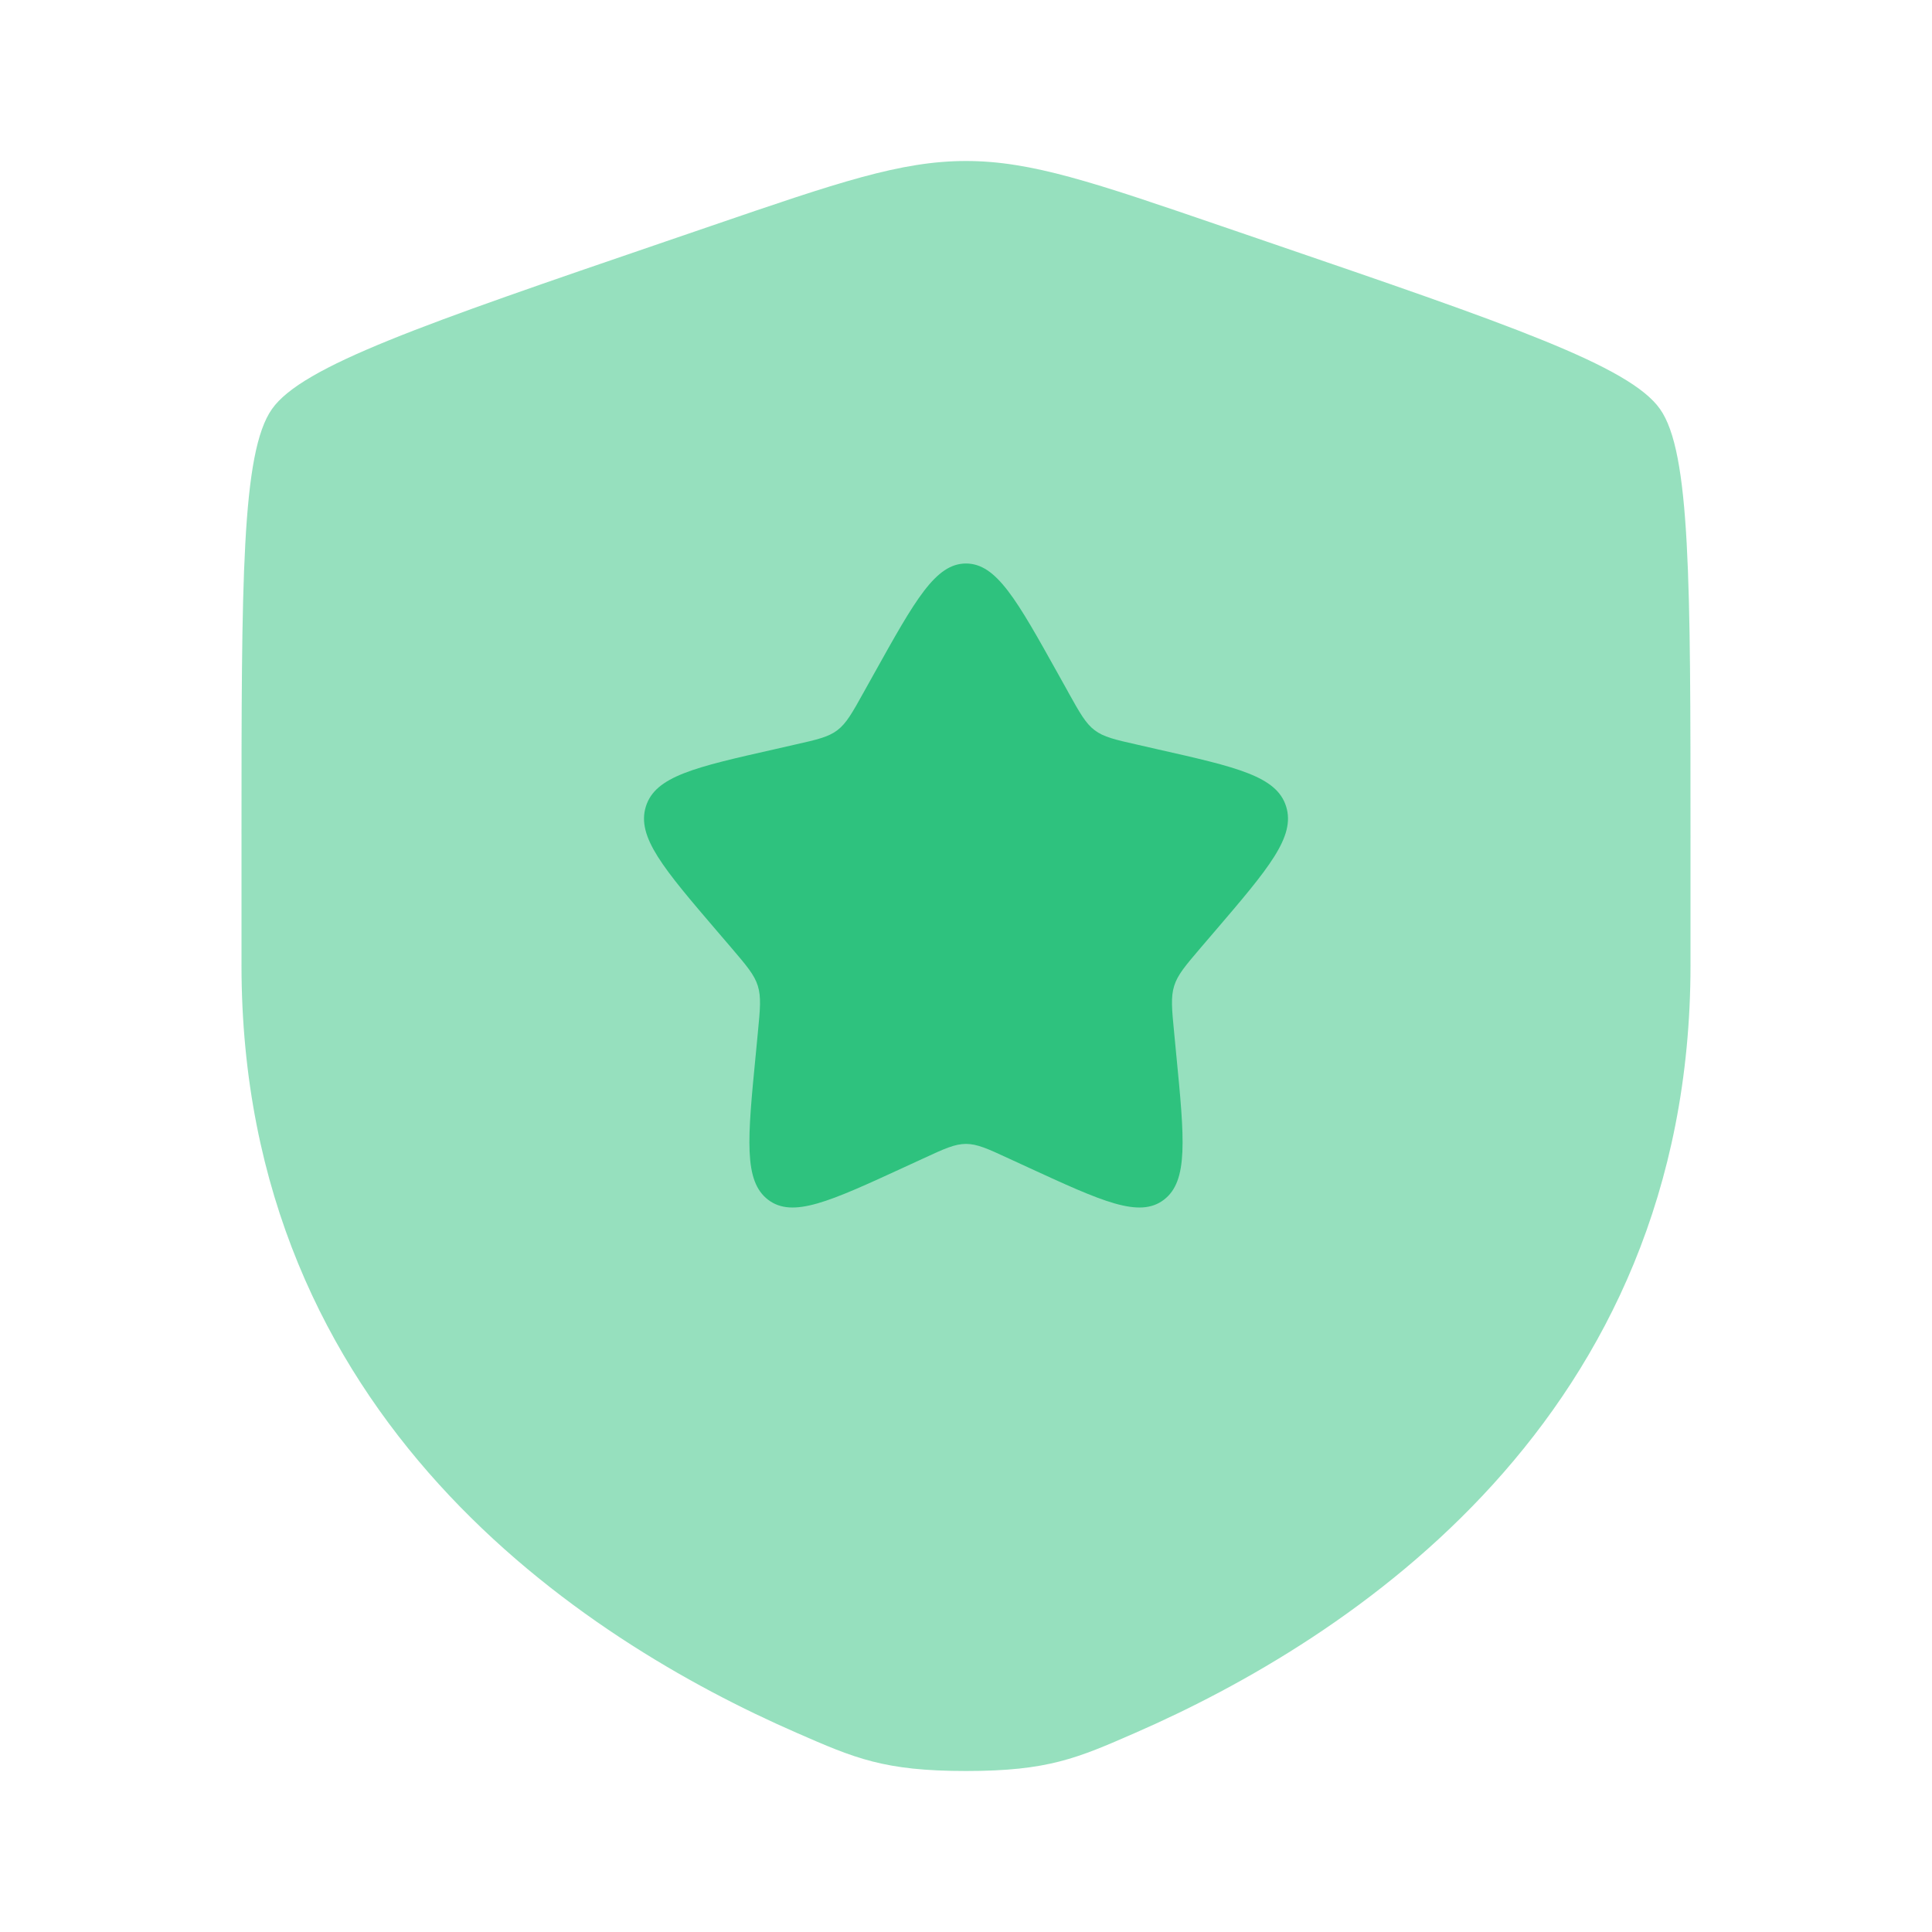 <!DOCTYPE svg PUBLIC "-//W3C//DTD SVG 1.1//EN" "http://www.w3.org/Graphics/SVG/1.1/DTD/svg11.dtd">
<!-- Uploaded to: SVG Repo, www.svgrepo.com, Transformed by: SVG Repo Mixer Tools -->
<svg width="800px" height="800px" viewBox="0 0 24 24" fill="none" xmlns="http://www.w3.org/2000/svg">
<g id="SVGRepo_bgCarrier" stroke-width="0"/>
<g id="SVGRepo_tracerCarrier" stroke-linecap="round" stroke-linejoin="round"/>
<g id="SVGRepo_iconCarrier"> <path opacity="0.5" d="M3.378 5.082C3 5.62 3 7.219 3 10.417V11.991C3 17.629 7.239 20.366 9.899 21.527C10.62 21.842 10.981 22 12 22C13.019 22 13.38 21.842 14.101 21.527C16.761 20.366 21 17.629 21 11.991V10.417C21 7.219 21 5.62 20.622 5.082C20.245 4.545 18.742 4.03 15.735 3.001L15.162 2.805C13.595 2.268 12.811 2 12 2C11.189 2 10.405 2.268 8.838 2.805L8.265 3.001C5.258 4.03 3.755 4.545 3.378 5.082Z" fill="#2ec27e"/> <path d="M10.861 8.363L10.73 8.598C10.586 8.857 10.514 8.986 10.402 9.071C10.29 9.156 10.15 9.188 9.87 9.251L9.616 9.309C8.632 9.531 8.14 9.643 8.023 10.019C7.906 10.396 8.241 10.788 8.912 11.572L9.086 11.775C9.276 11.998 9.371 12.109 9.414 12.247C9.457 12.385 9.443 12.534 9.414 12.831L9.388 13.102C9.286 14.148 9.236 14.671 9.542 14.904C9.848 15.137 10.309 14.925 11.23 14.501L11.23 14.501L11.469 14.391L11.469 14.391C11.73 14.27 11.861 14.21 12 14.21C12.139 14.21 12.27 14.27 12.531 14.391L12.77 14.501L12.77 14.501C13.691 14.925 14.152 15.137 14.458 14.904C14.764 14.671 14.714 14.148 14.612 13.102L14.586 12.831L14.586 12.831C14.557 12.534 14.543 12.385 14.586 12.247C14.629 12.109 14.724 11.998 14.914 11.775L15.088 11.572L15.088 11.572C15.759 10.788 16.094 10.396 15.977 10.019C15.86 9.643 15.368 9.531 14.384 9.309L14.13 9.251C13.85 9.188 13.71 9.156 13.598 9.071C13.486 8.986 13.414 8.857 13.27 8.599L13.27 8.598L13.139 8.363L13.139 8.363C12.632 7.454 12.379 7 12 7C11.621 7 11.368 7.454 10.861 8.363L10.861 8.363Z" fill="#2ec27e"/> </g>
</svg>
